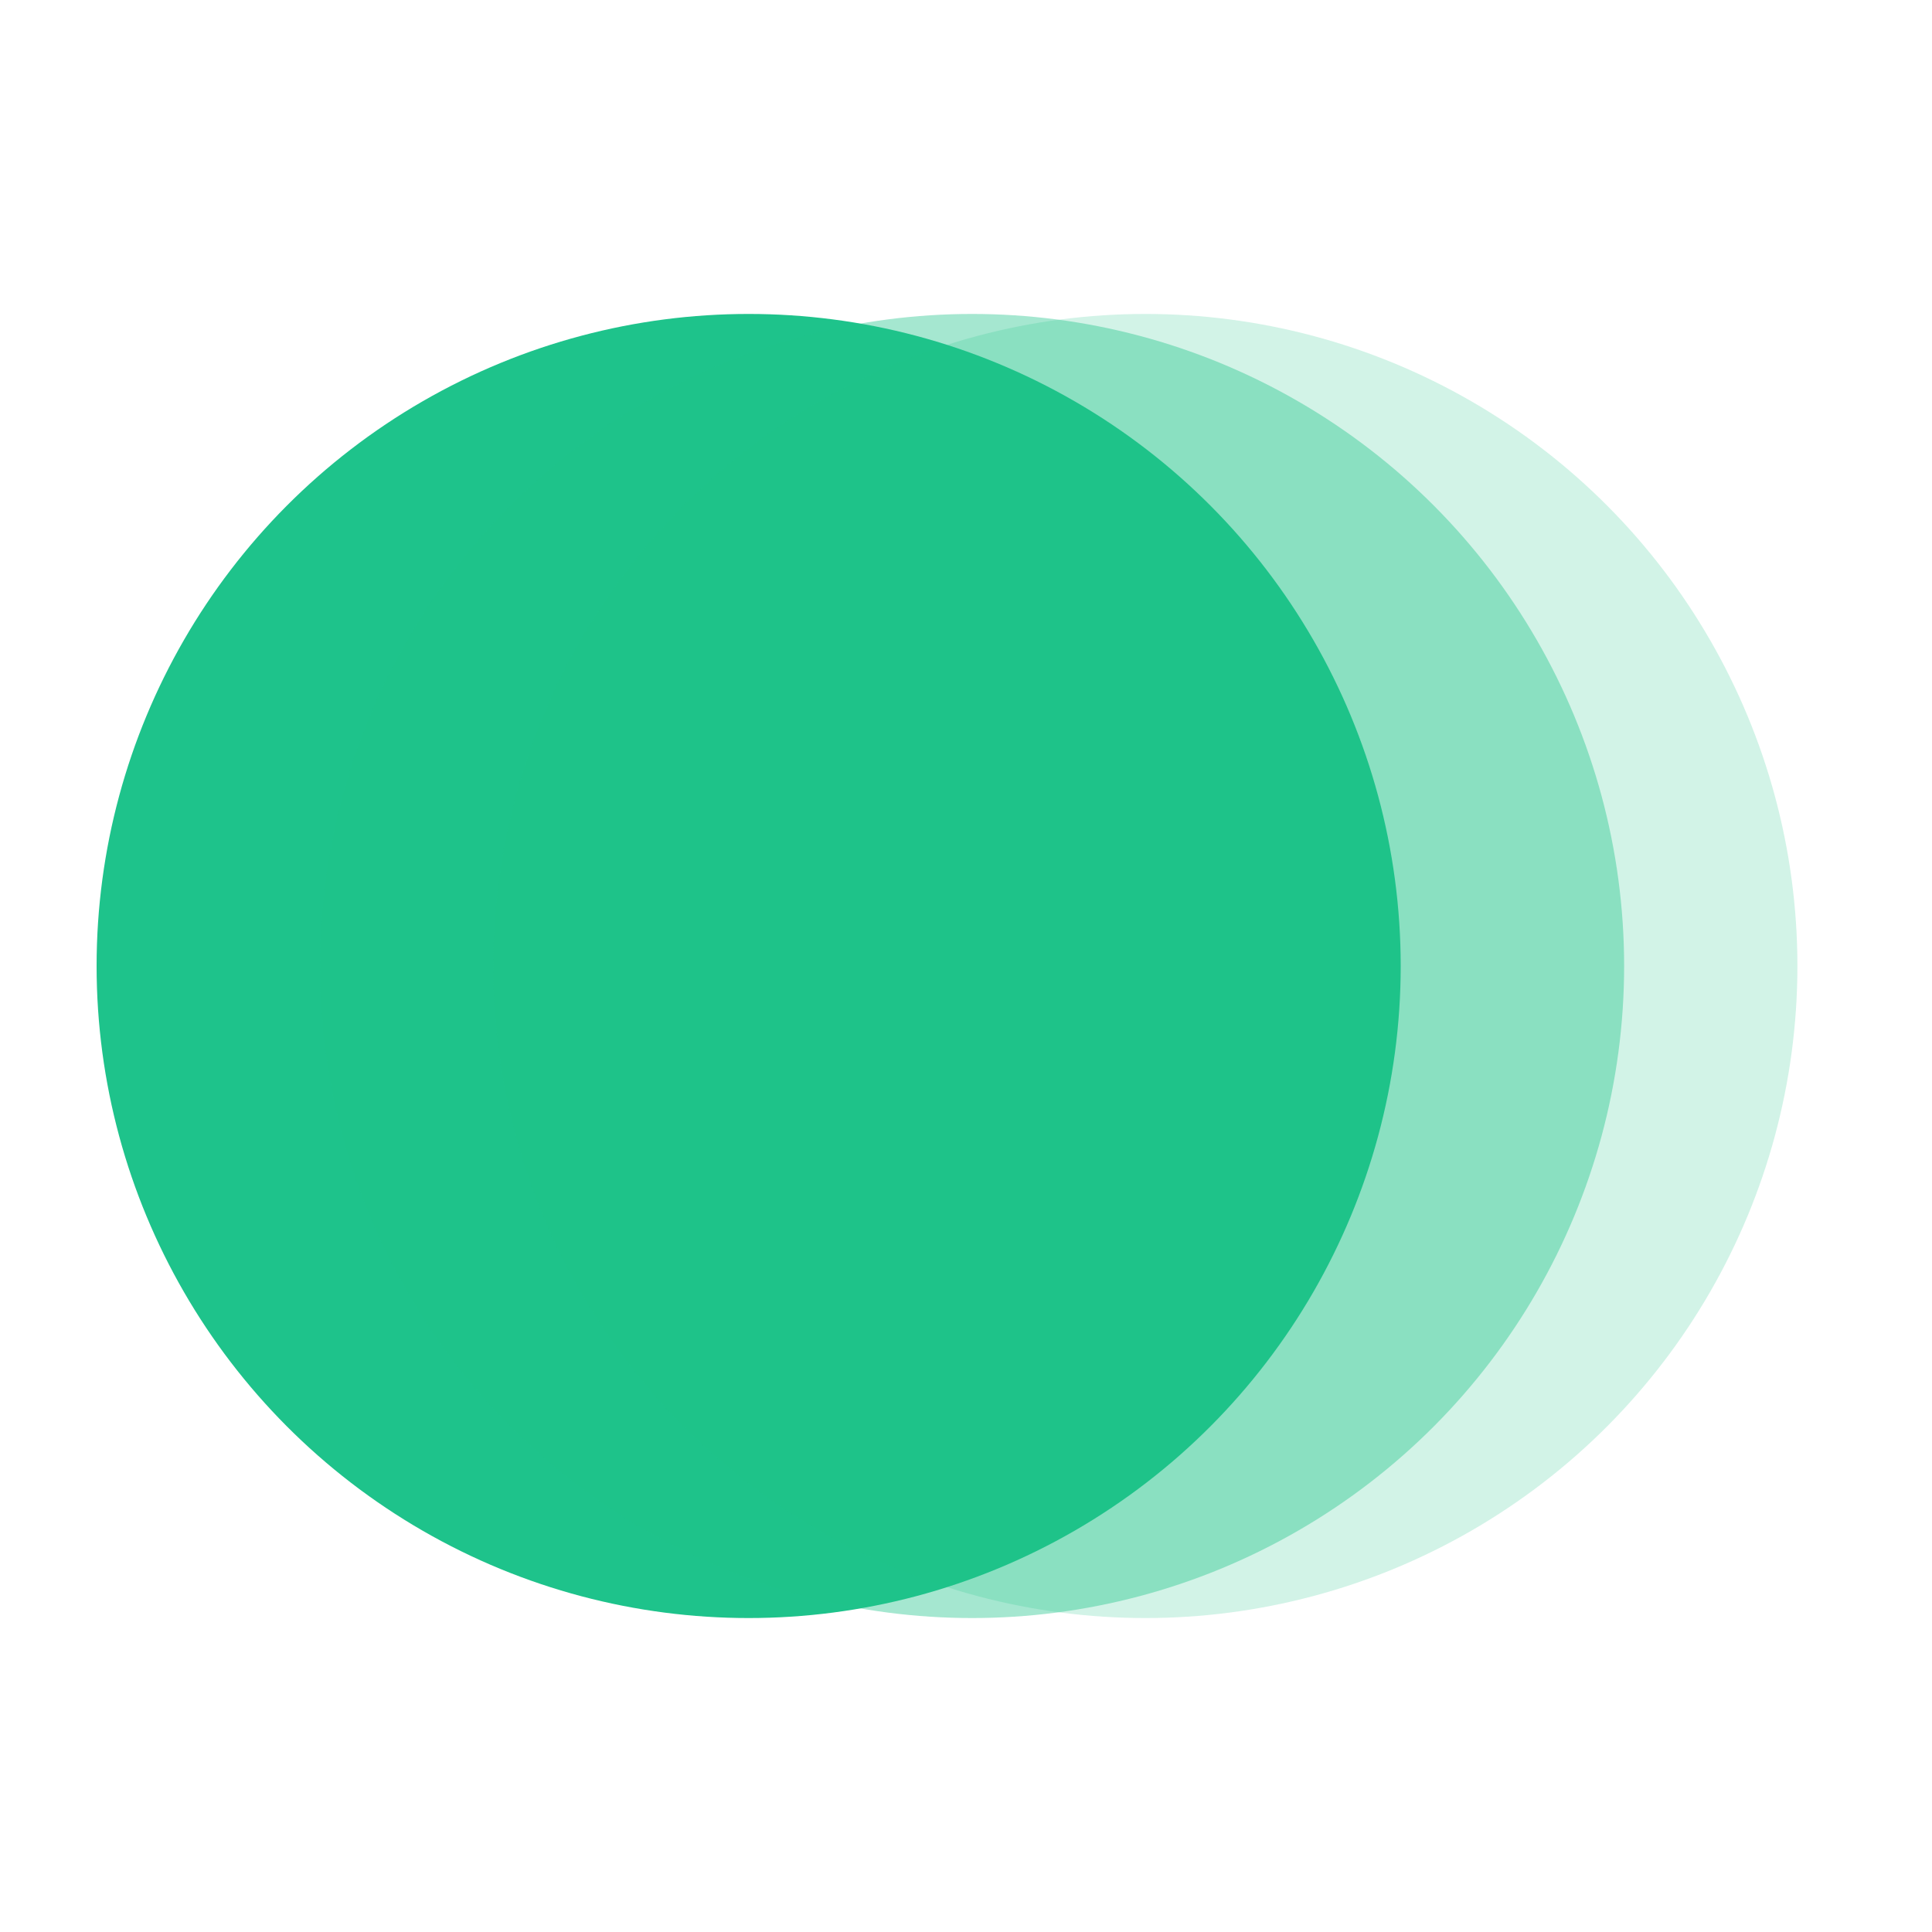 <?xml version="1.0" encoding="UTF-8"?>
<svg width="240px" height="240px" viewBox="0 0 240 240" version="1.1" xmlns="http://www.w3.org/2000/svg" xmlns:xlink="http://www.w3.org/1999/xlink">
    <g id="boostio-logo-v.1.0.0" stroke="none" stroke-width="1" fill="none" fill-rule="evenodd">
        <g id="Logo">
            <rect id="Box" x="0" y="0" width="240" height="240"></rect>
            <g id="BoostIO" transform="translate(12, 30)" fill="#1EC38B">
                <circle id="Oval" cx="81" cy="90" r="81"></circle>
                <circle id="Oval" fill-opacity="0.4" cx="108.755" cy="90" r="81"></circle>
                <circle id="Oval" fill-opacity="0.2" cx="130.28" cy="90" r="81"></circle>
            </g>
        </g>
    </g>
</svg>